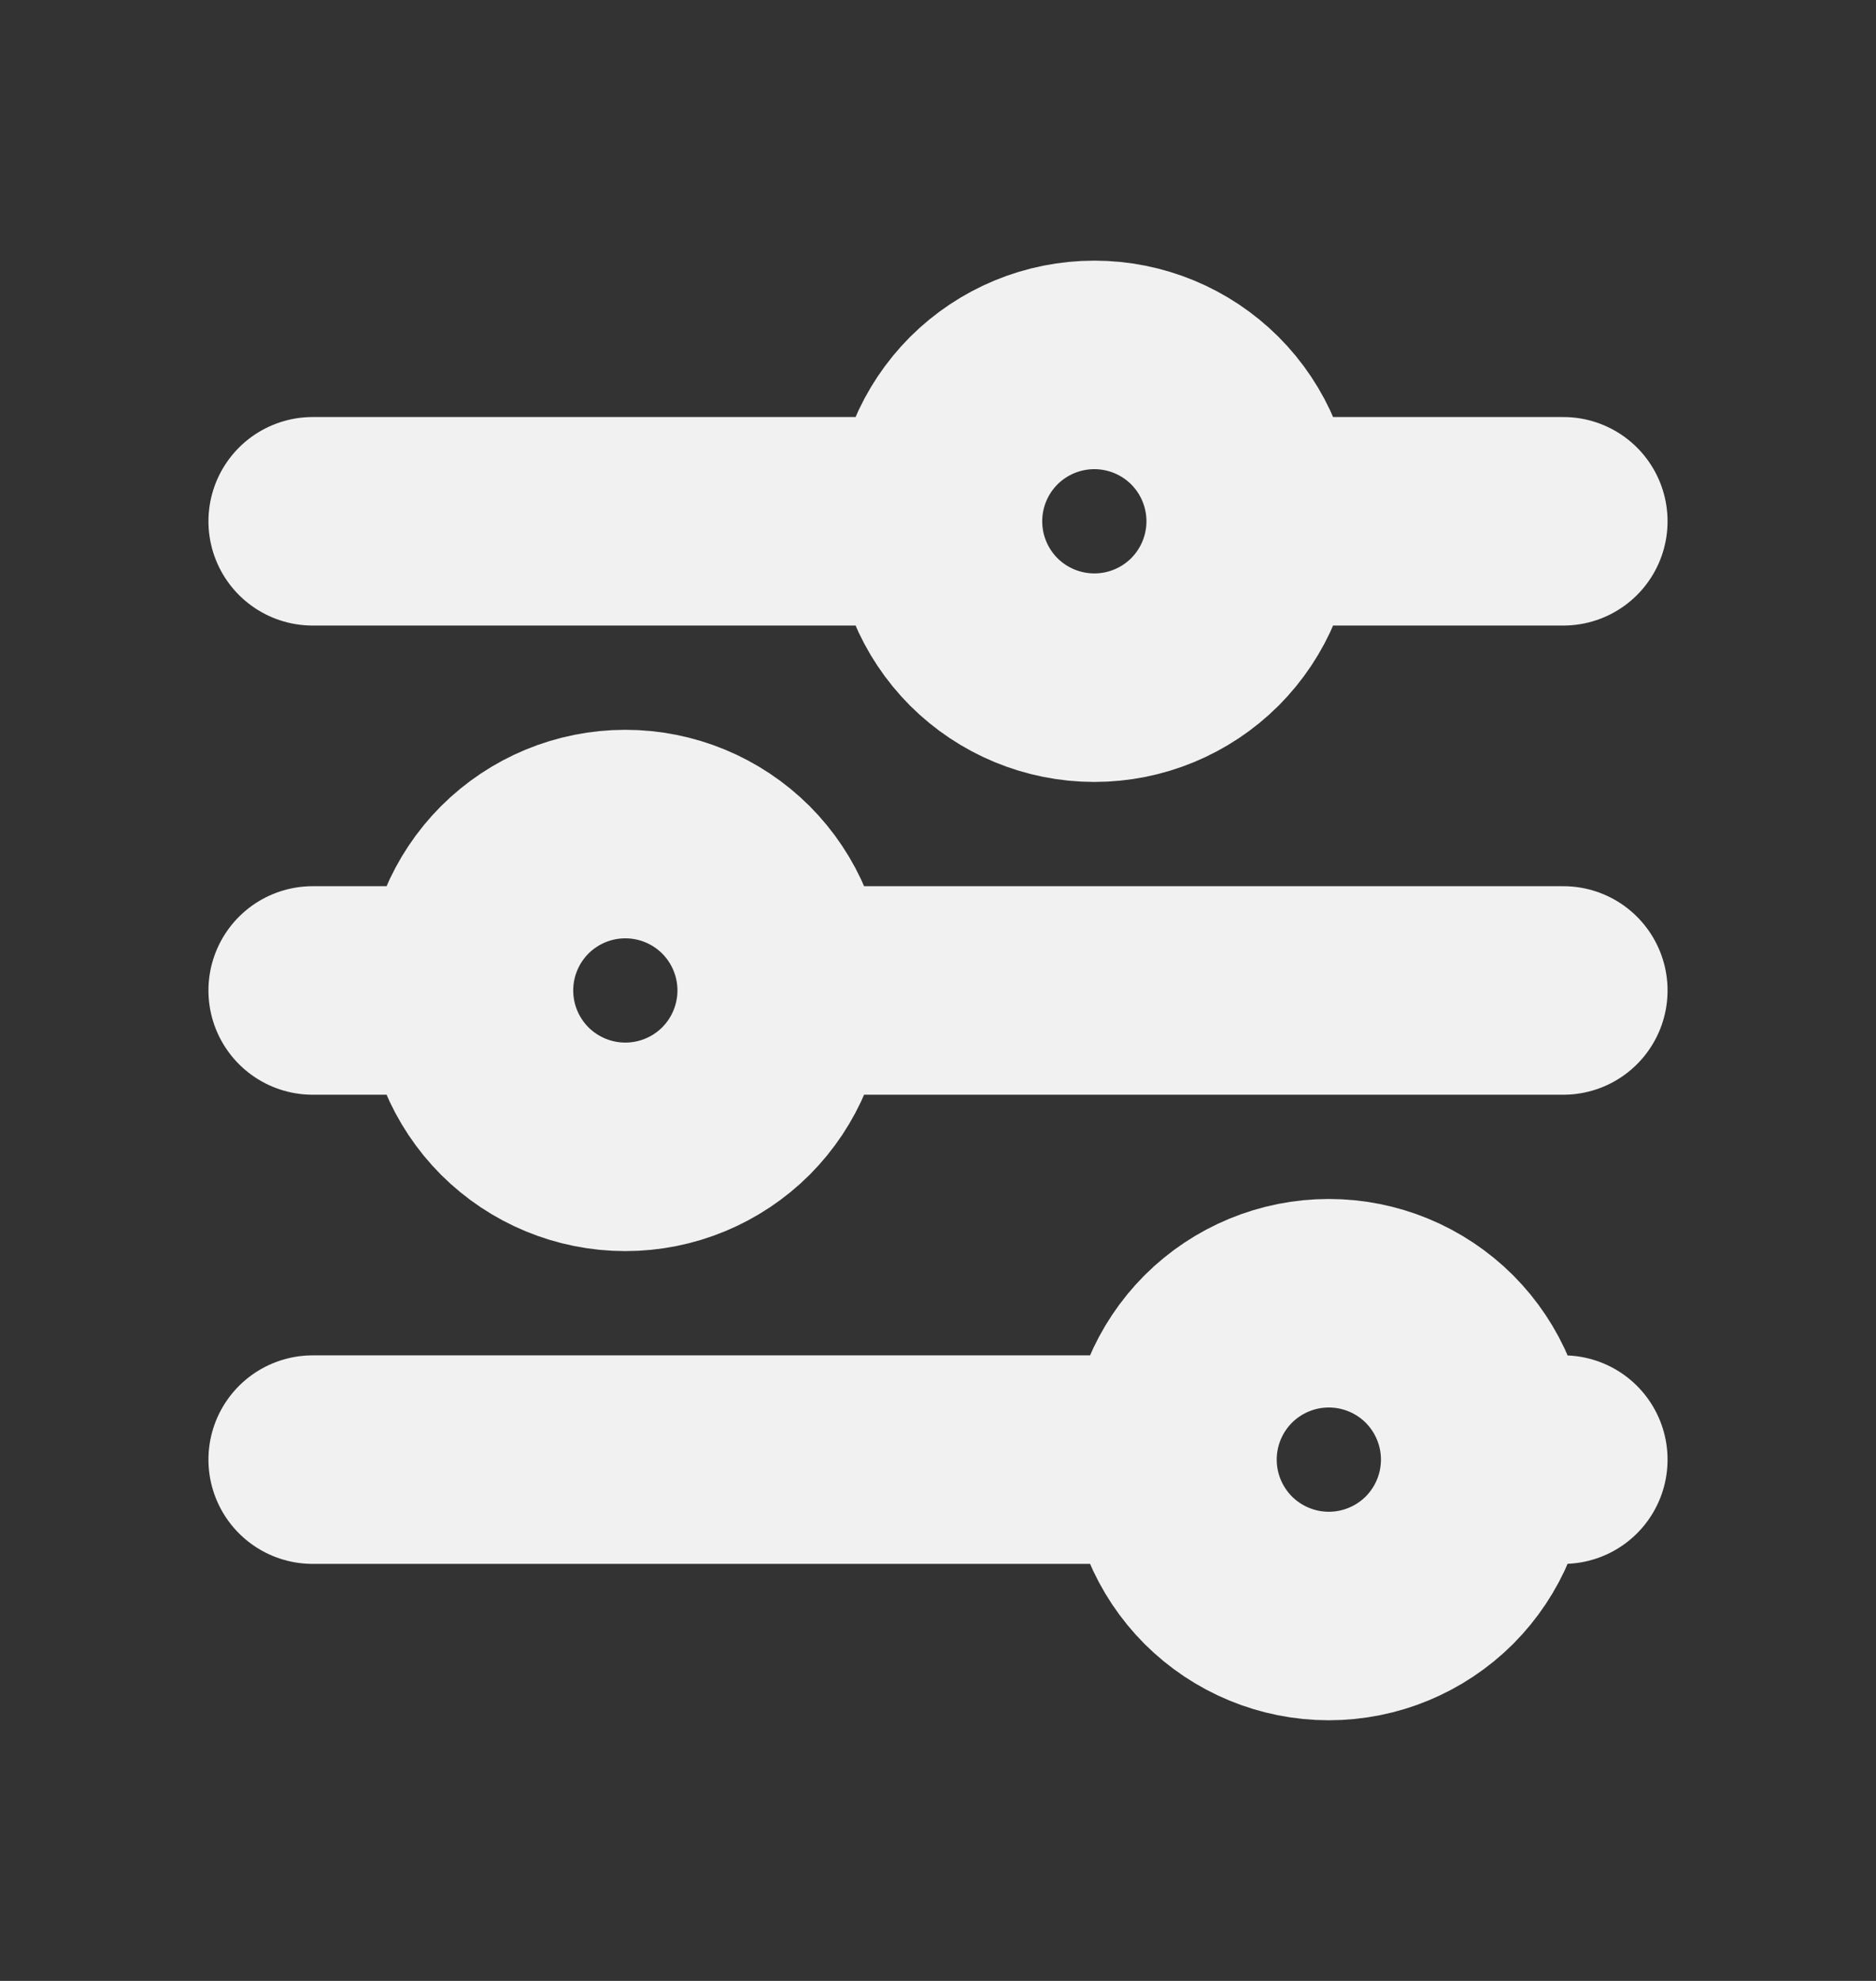 <svg width="18" height="19" viewBox="0 0 18 19" fill="none" xmlns="http://www.w3.org/2000/svg">
<rect x="0" y="0" width="18" height="19" fill="#333333" stroke="none"/>
<path d="M9 5C9 5.398 9.158 5.779 9.439 6.061C9.721 6.342 10.102 6.5 10.5 6.5C10.898 6.5 11.279 6.342 11.561 6.061C11.842 5.779 12 5.398 12 5M9 5C9 4.602 9.158 4.221 9.439 3.939C9.721 3.658 10.102 3.5 10.5 3.5C10.898 3.5 11.279 3.658 11.561 3.939C11.842 4.221 12 4.602 12 5M9 5H3M12 5H15M4.5 9.5C4.5 9.898 4.658 10.279 4.939 10.561C5.221 10.842 5.602 11 6 11C6.398 11 6.779 10.842 7.061 10.561C7.342 10.279 7.5 9.898 7.5 9.5M4.5 9.5C4.5 9.102 4.658 8.721 4.939 8.439C5.221 8.158 5.602 8 6 8C6.398 8 6.779 8.158 7.061 8.439C7.342 8.721 7.5 9.102 7.5 9.5M4.5 9.5H3M7.5 9.5H15M11.25 14C11.25 14.398 11.408 14.779 11.689 15.061C11.971 15.342 12.352 15.5 12.75 15.5C13.148 15.5 13.529 15.342 13.811 15.061C14.092 14.779 14.25 14.398 14.25 14M11.25 14C11.25 13.602 11.408 13.221 11.689 12.939C11.971 12.658 12.352 12.5 12.75 12.5C13.148 12.5 13.529 12.658 13.811 12.939C14.092 13.221 14.25 13.602 14.25 14M11.25 14H3M14.25 14H15" stroke="#F1F1F1" stroke-width="2" stroke-linecap="round" stroke-linejoin="round"/>
</svg>
